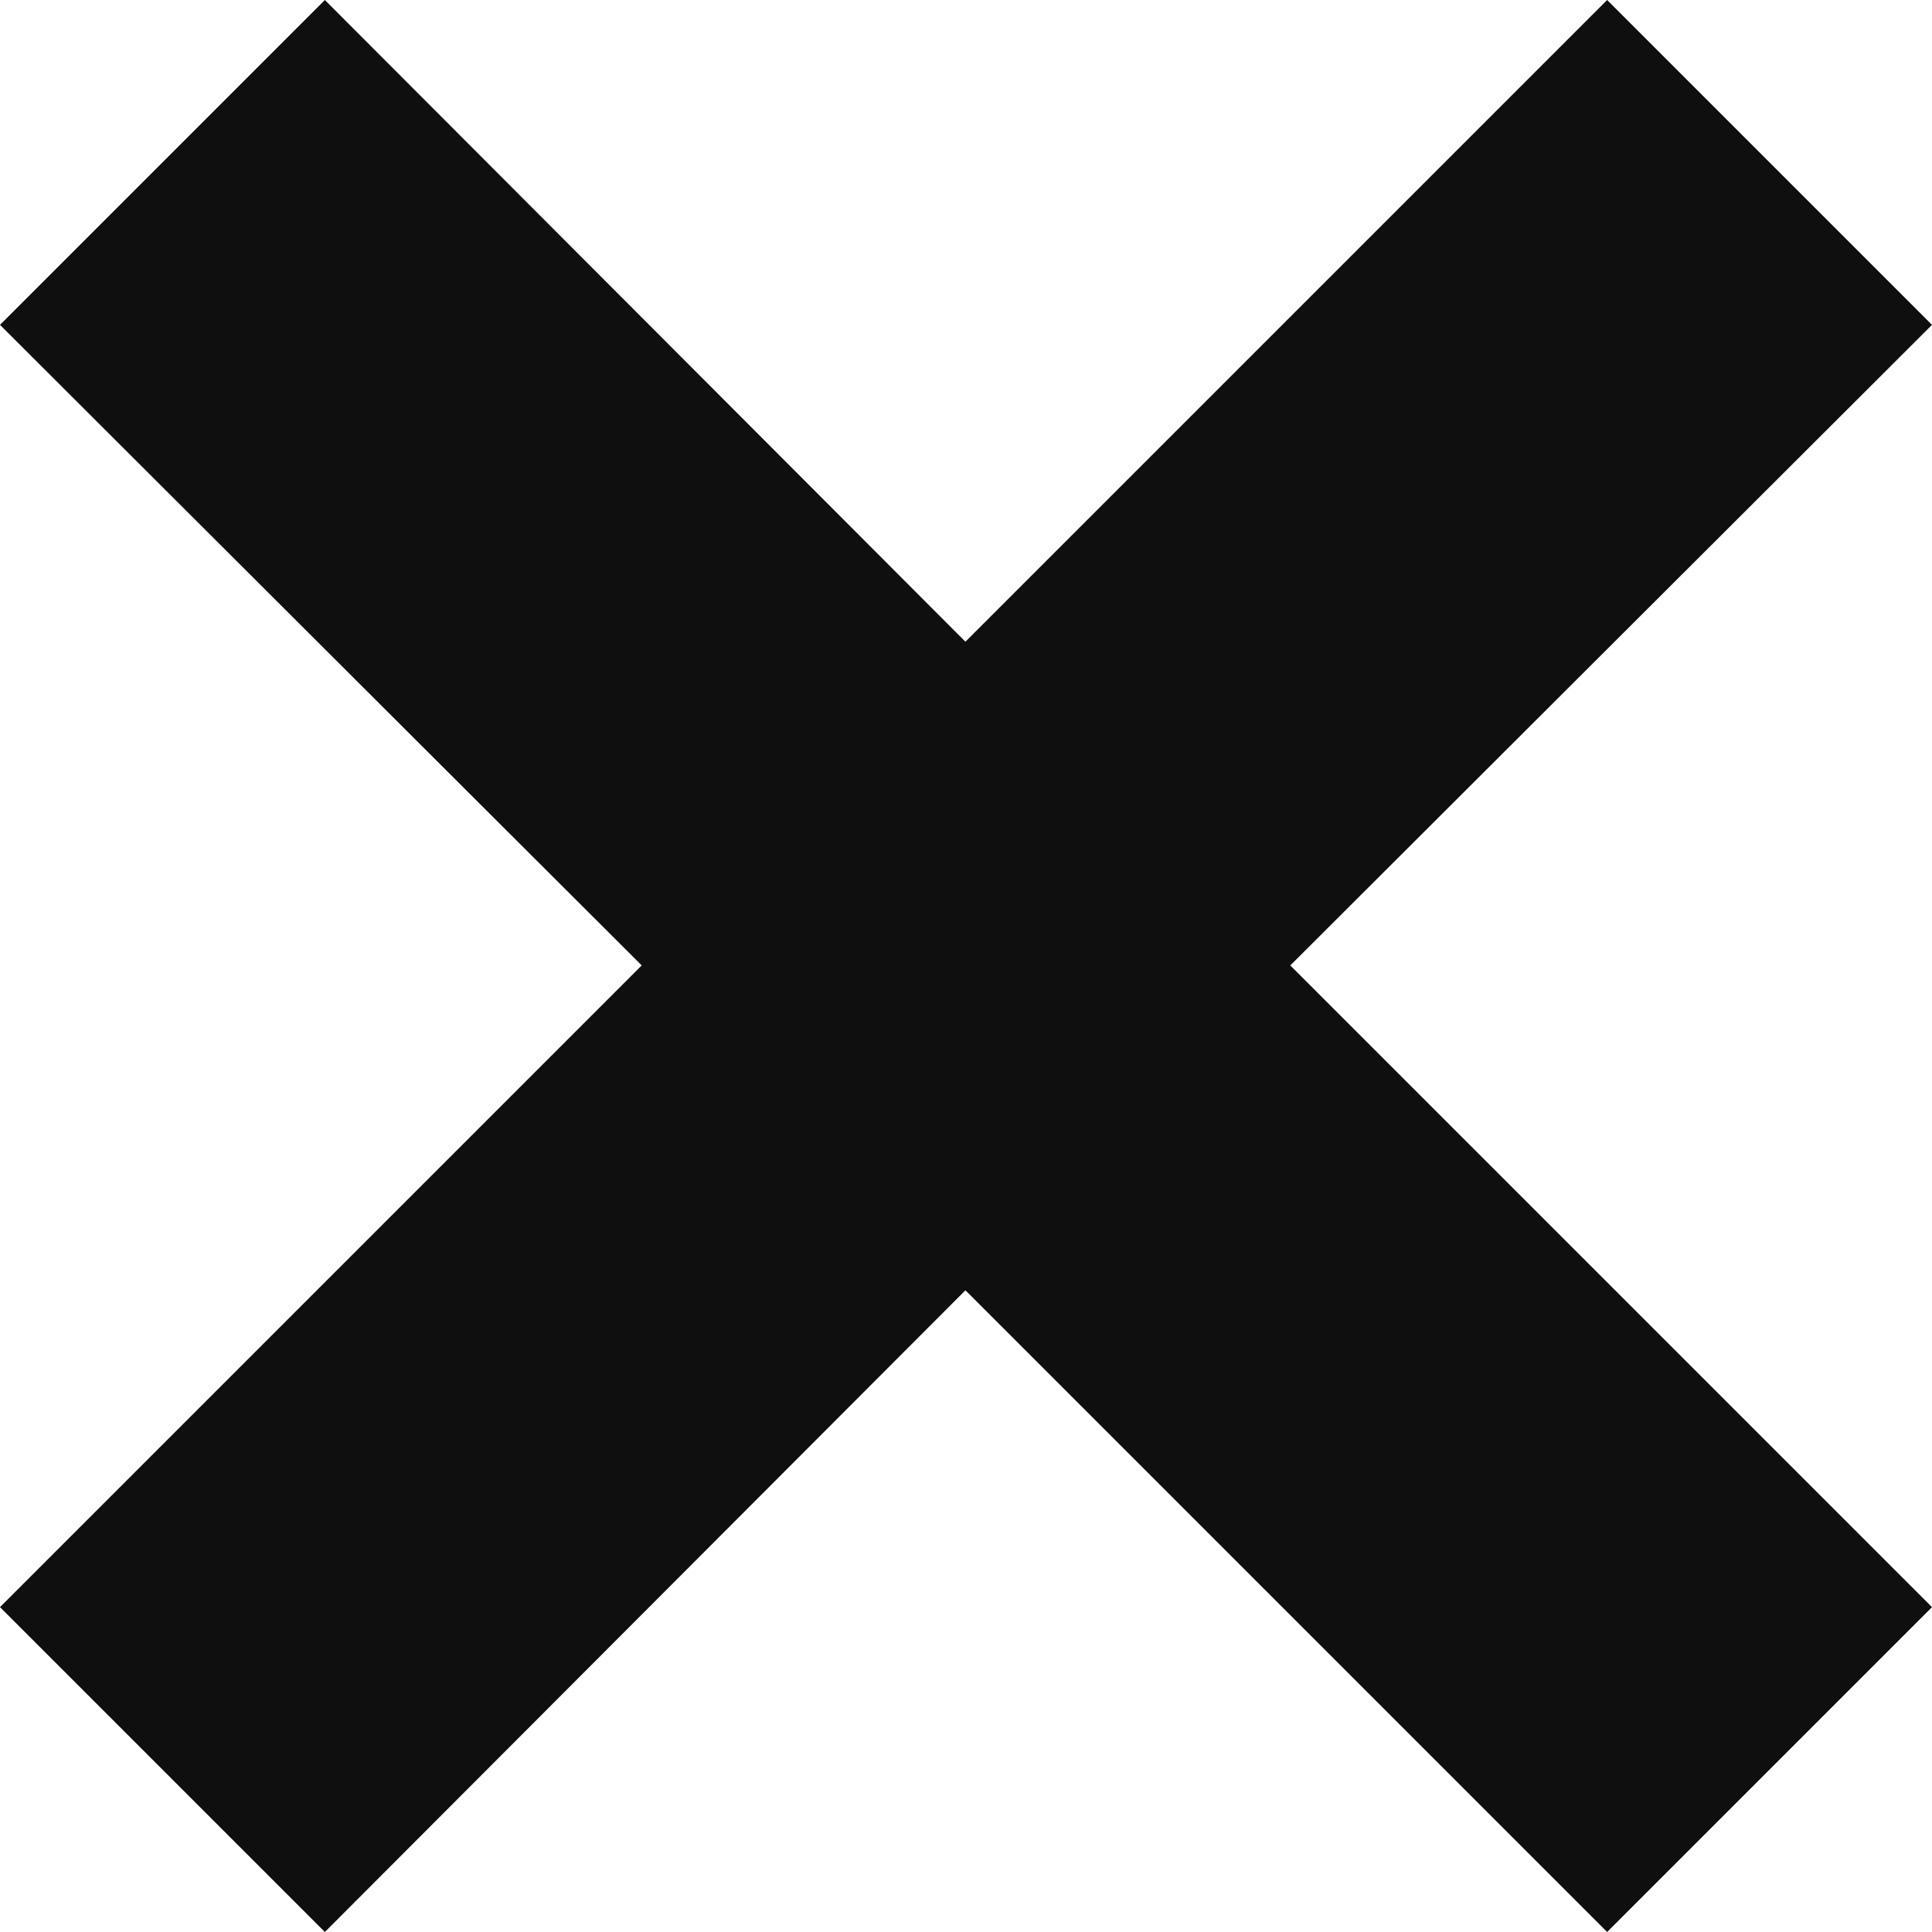 <?xml version="1.0" encoding="utf-8"?>
<!-- Generator: Adobe Illustrator 20.1.0, SVG Export Plug-In . SVG Version: 6.00 Build 0)  -->
<svg version="1.1" id="Фигура_5_1_" xmlns="http://www.w3.org/2000/svg" xmlns:xlink="http://www.w3.org/1999/xlink" x="0px"
	 y="0px" viewBox="0 0 16.83 16.83" style="enable-background:new 0 0 16.83 16.83;" xml:space="preserve">
<style type="text/css">
	.st0{fill-rule:evenodd;clip-rule:evenodd;fill:#0F0F0F;}
</style>
<g id="Фигура_5">
	<g>
		<polygon class="st0" points="16.83,2.83 14,0 8.41,5.59 2.83,0 0,2.83 5.59,8.41 0,14 2.83,16.83 8.41,11.24 14,16.83 16.83,14 
			11.24,8.41 		"/>
	</g>
</g>
</svg>
